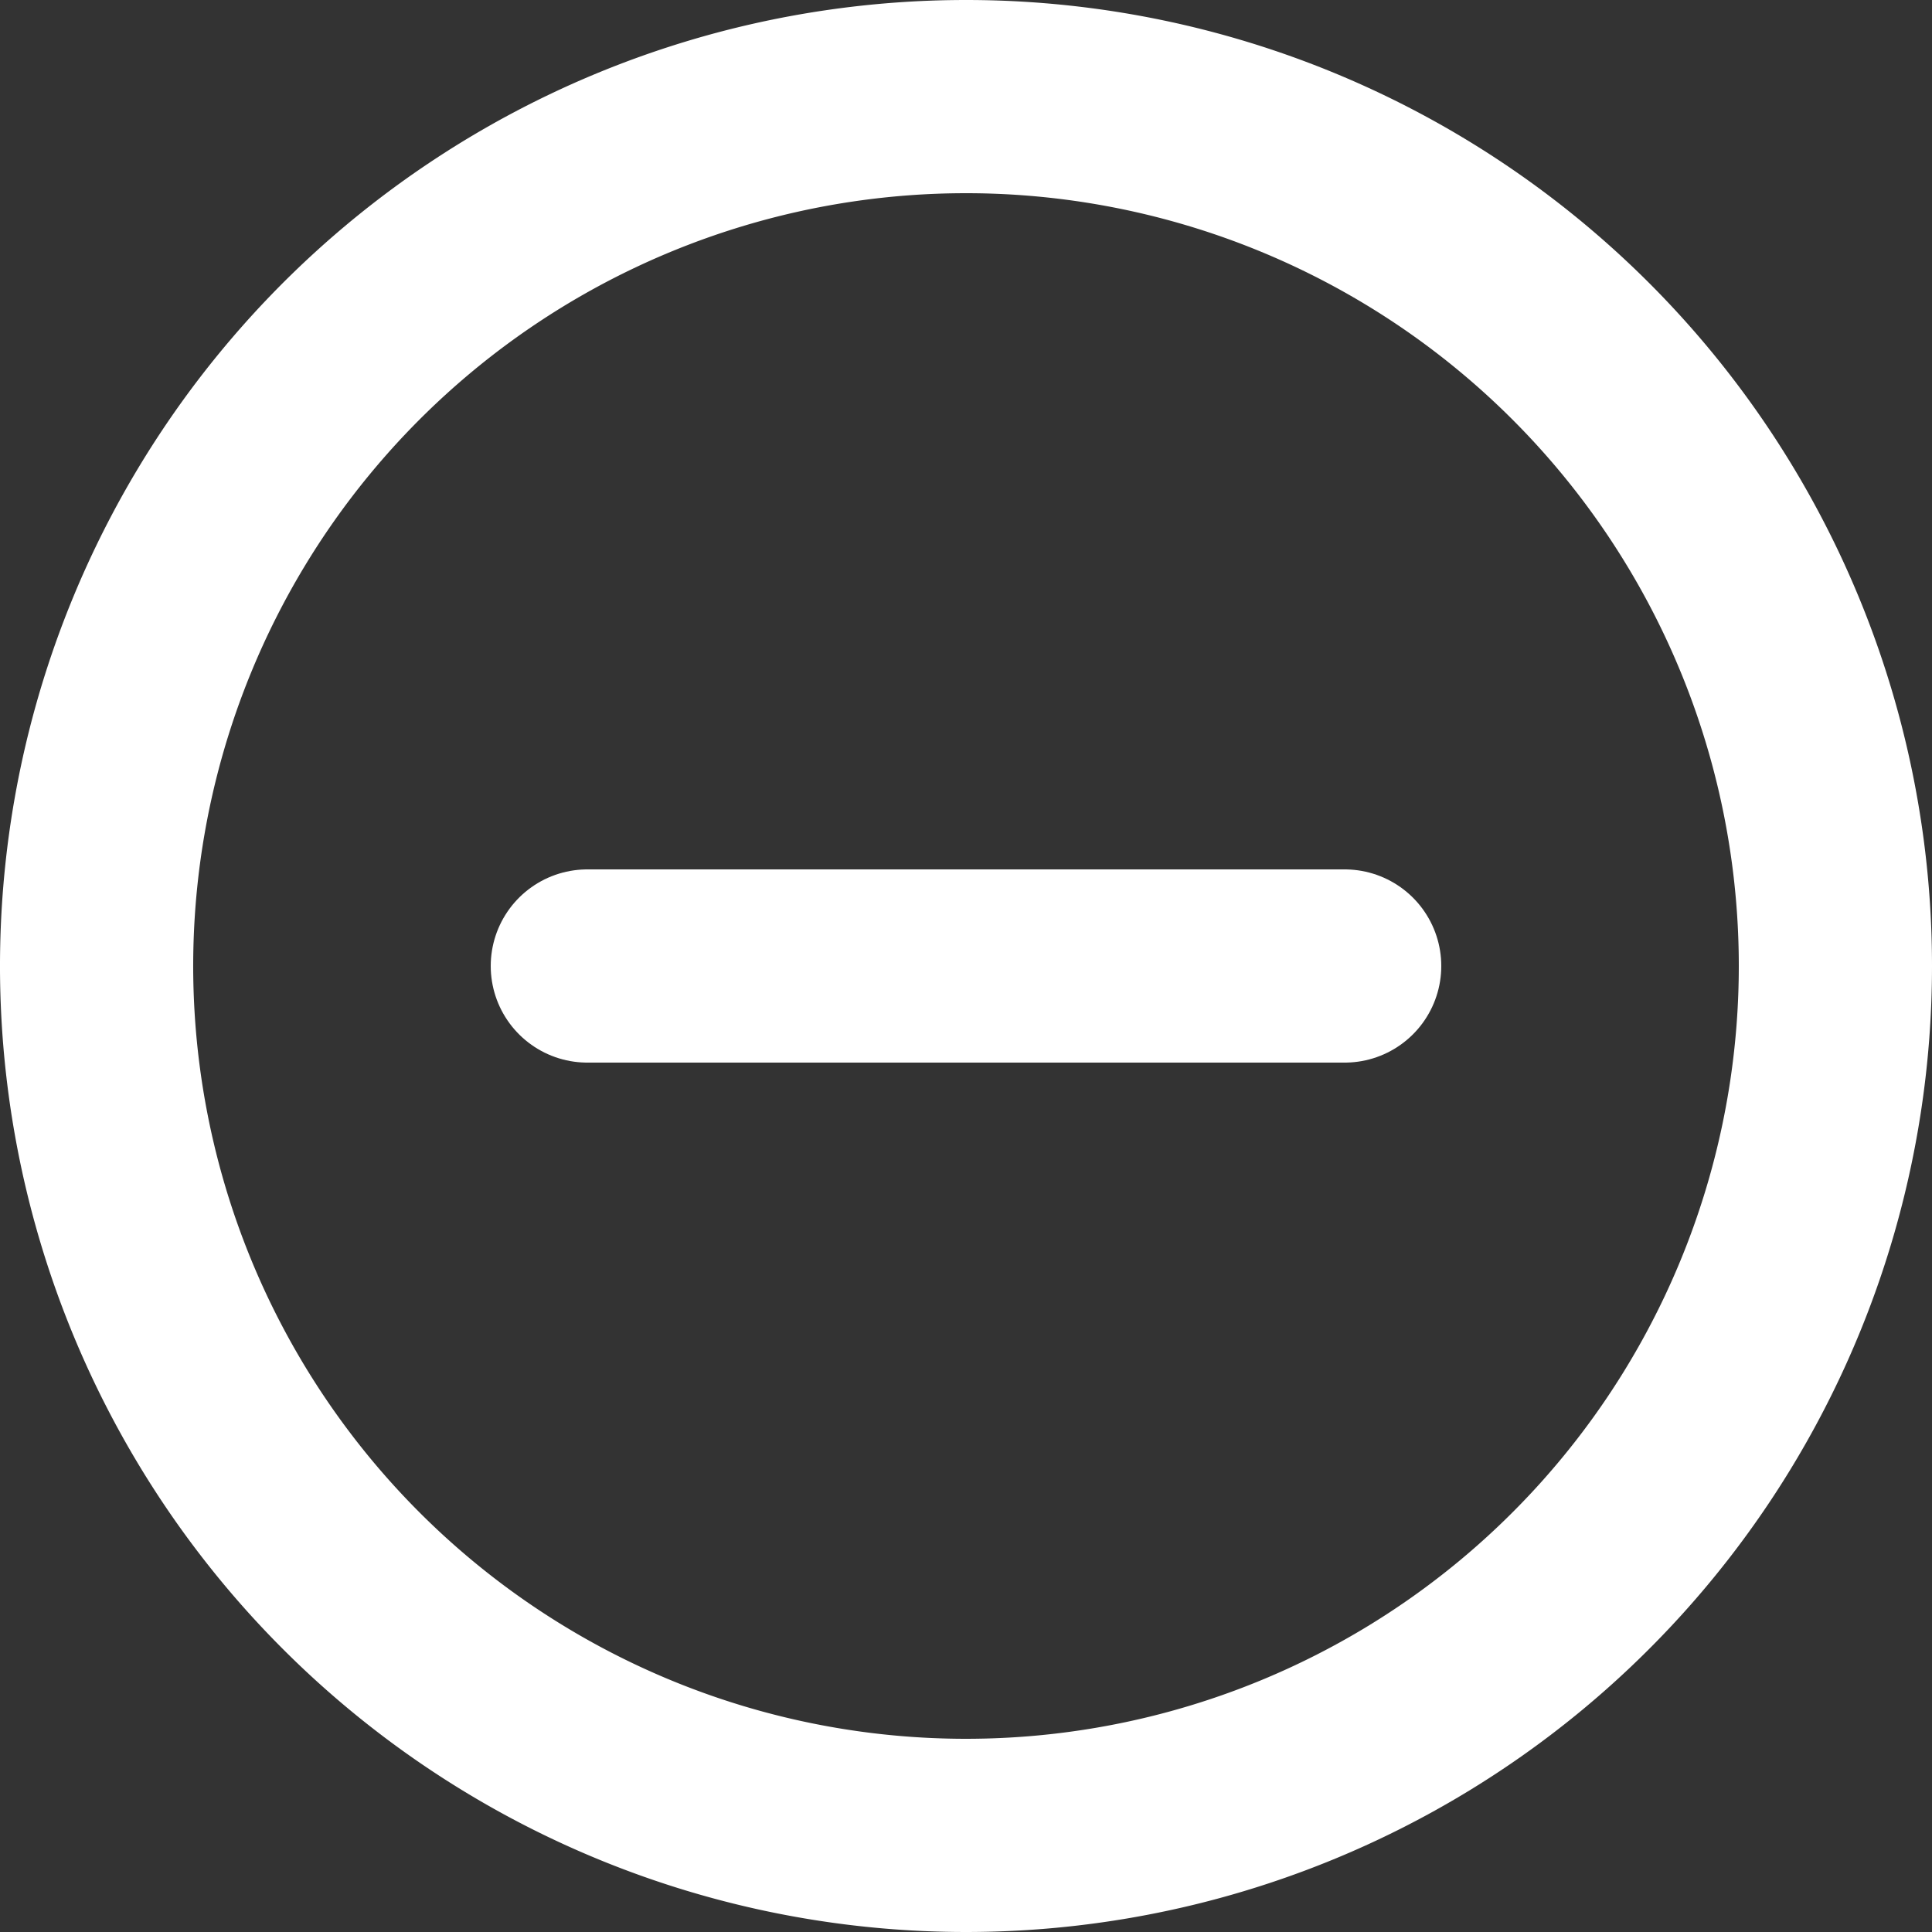 <svg xmlns="http://www.w3.org/2000/svg" width="20" height="20" viewBox="0 0 20 20">
  <rect x="0" y="0" width="20" height="20" fill="#333333" stroke="none"/>
  <g id="Icon_feather-minus-circle" data-name="Icon feather-minus-circle" transform="translate(1 1)">
    <path id="패스_1809" data-name="패스 1809" d="M21,12a9,9,0,1,1-9-9A9,9,0,0,1,21,12Z" transform="translate(-3 -3)" fill="none" stroke="#fff" stroke-linecap="round" stroke-linejoin="round" stroke-width="2"/>
    <path id="패스_1810" data-name="패스 1810" d="M12,18h7.84" transform="translate(-6.92 -9)" fill="none" stroke="#fff" stroke-linecap="round" stroke-linejoin="round" stroke-width="2"/>
  </g>
</svg>
